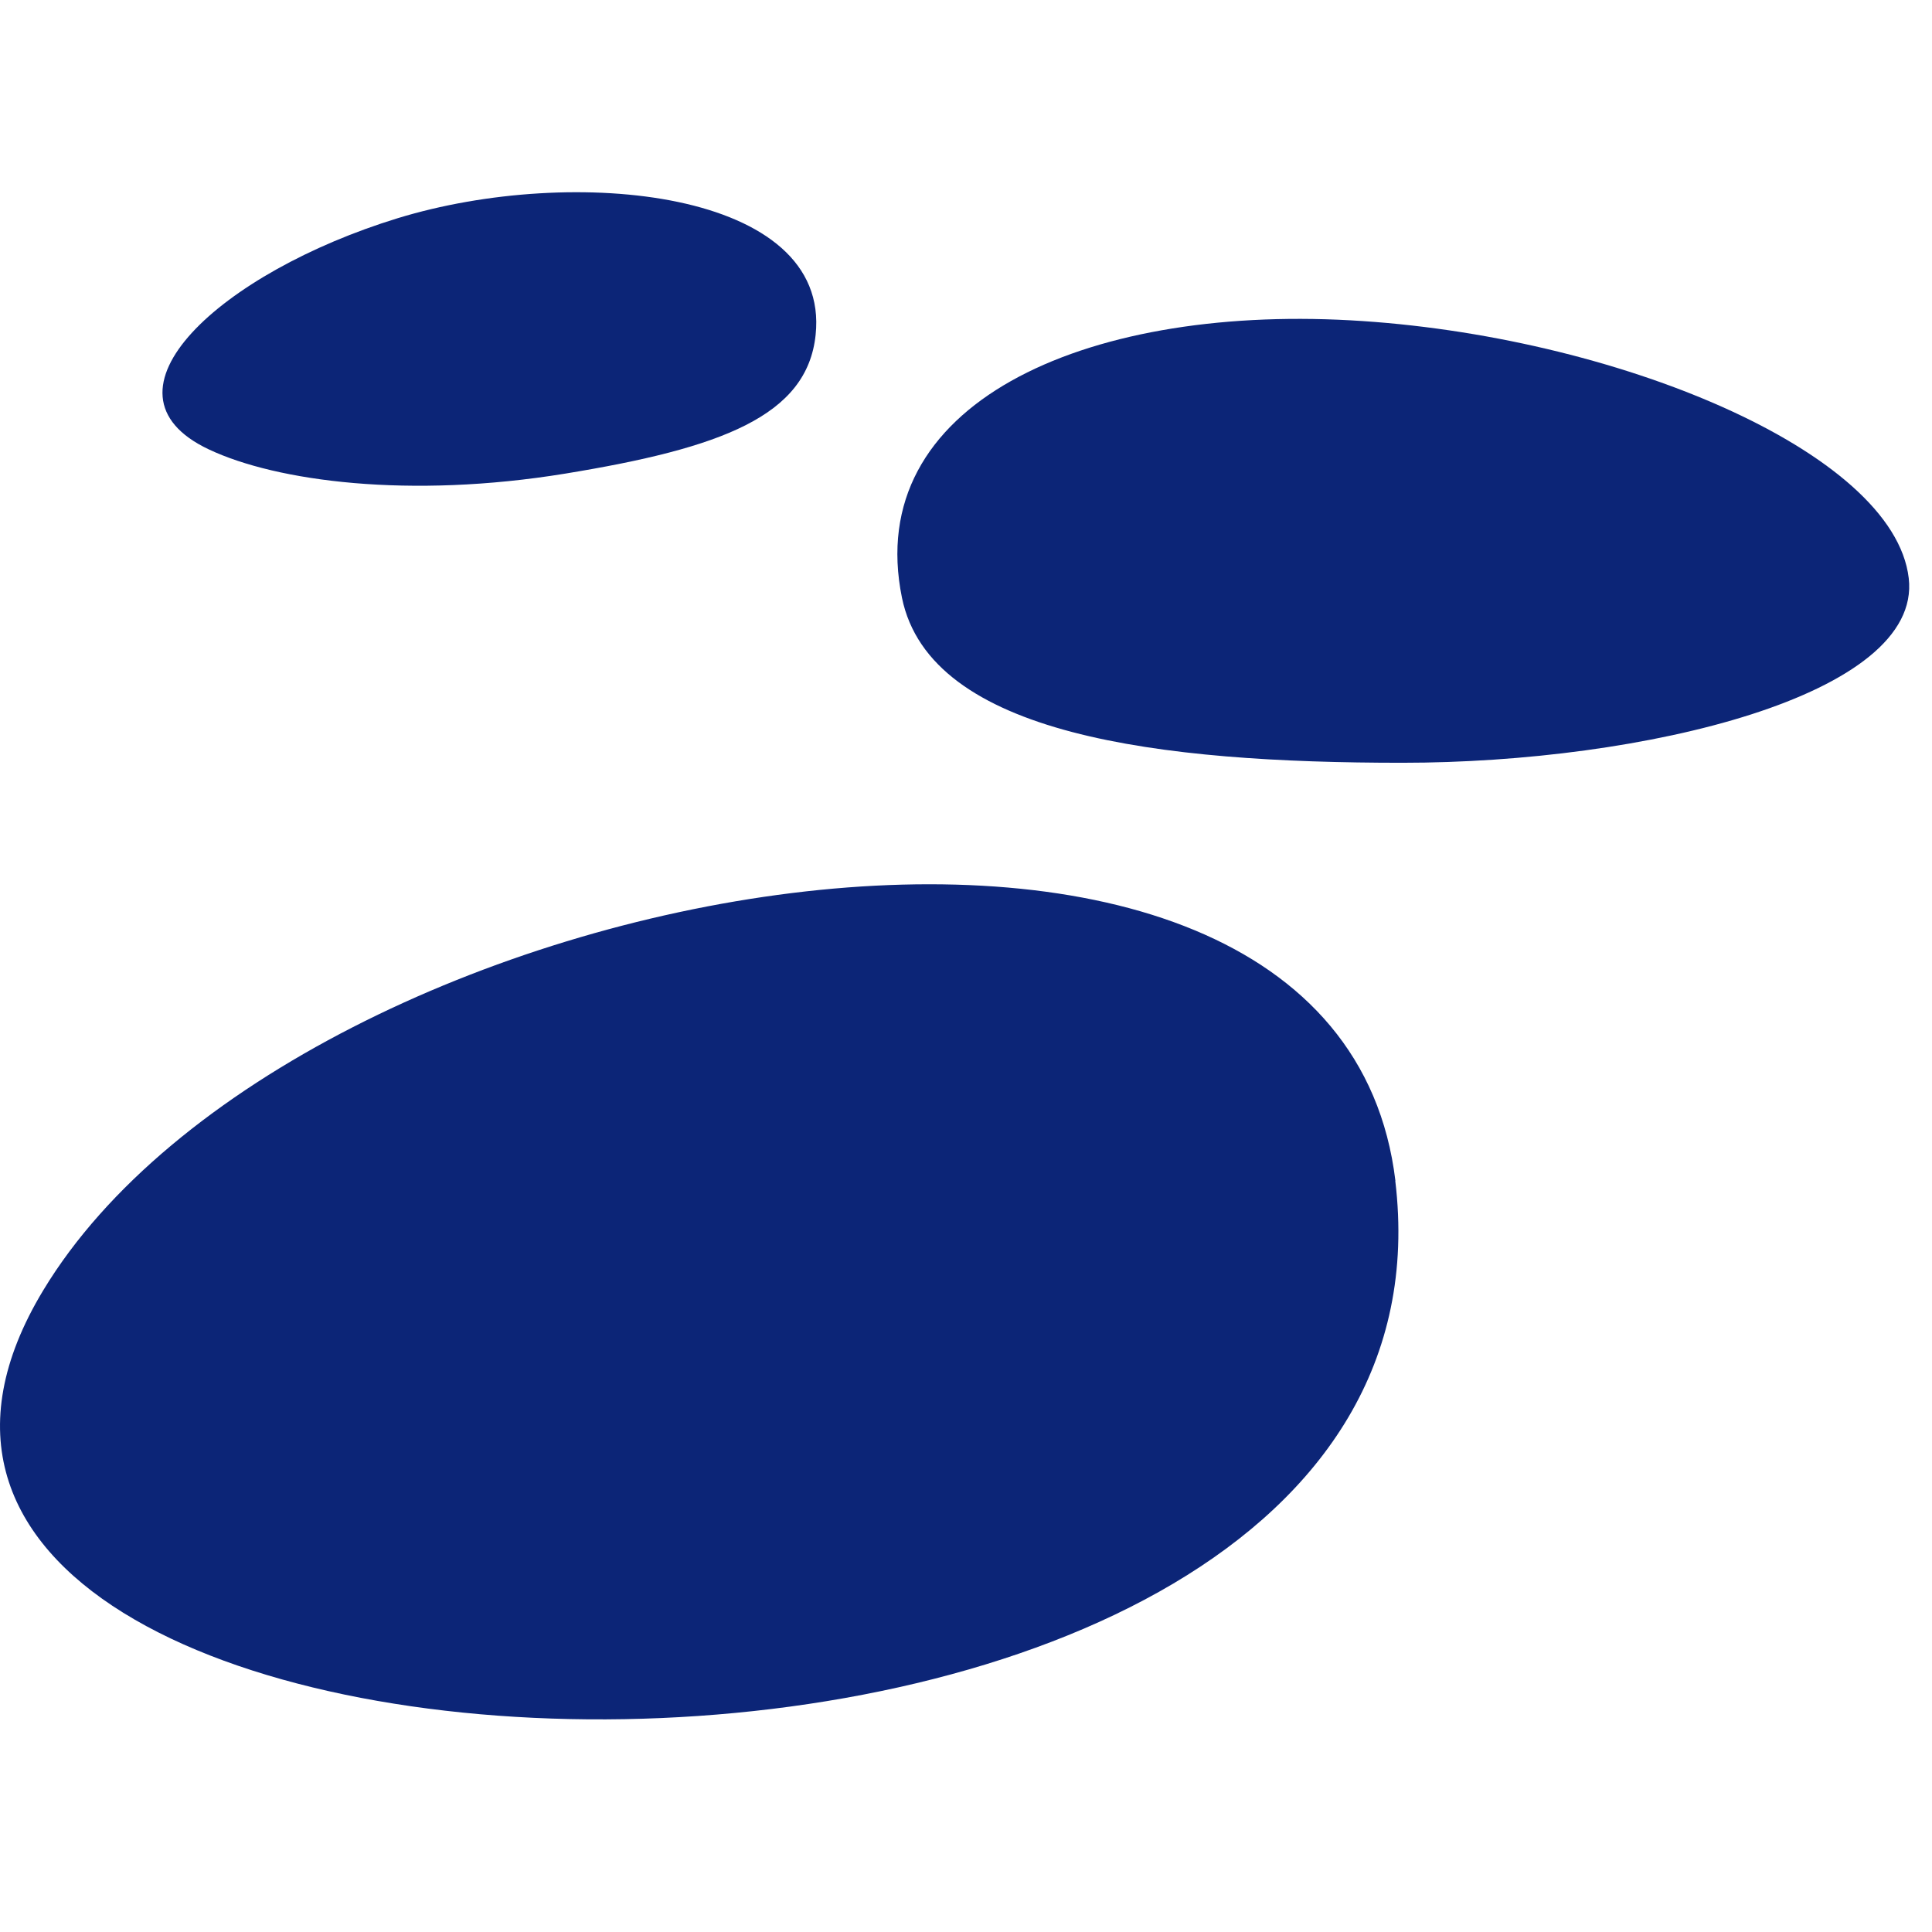 <?xml version="1.0" encoding="UTF-8" standalone="no"?>
<svg
   width="48"
   height="48"
   viewBox="0 0 48 48"
   fill="none"
   version="1.1"
   id="svg13"
   sodipodi:docname="total_jobs.svg"
   inkscape:version="1.4 (e7c3feb1, 2024-10-09)"
   xmlns:inkscape="http://www.inkscape.org/namespaces/inkscape"
   xmlns:sodipodi="http://sodipodi.sourceforge.net/DTD/sodipodi-0.dtd"
   xmlns="http://www.w3.org/2000/svg"
   xmlns:svg="http://www.w3.org/2000/svg">
  <sodipodi:namedview
     id="namedview13"
     pagecolor="#505050"
     bordercolor="#ffffff"
     borderopacity="1"
     inkscape:showpageshadow="0"
     inkscape:pageopacity="0"
     inkscape:pagecheckerboard="1"
     inkscape:deskcolor="#505050"
     inkscape:zoom="2.1568414"
     inkscape:cx="82.759911"
     inkscape:cy="-30.368483"
     inkscape:window-width="1200"
     inkscape:window-height="1186"
     inkscape:window-x="0"
     inkscape:window-y="25"
     inkscape:window-maximized="0"
     inkscape:current-layer="g13" />
  <g
     clip-path="url(#clip0_23_105)"
     id="g13">
    <path
       d="m 22.409,14.851 c -0.98,-4.802 4.49,-7.259 11.139,-6.893 6.547,0.361 13.504,3.256 13.874,6.406 0.341,2.91 -6.581,4.587 -12.587,4.587 -6.006,0 -11.724,-0.673 -12.426,-4.1 z"
       fill="#0c2577"
       id="path1" />
    <path
       d="M 20.264,8.319 C 20.644,4.721 14.243,4.082 9.875,5.423 5.507,6.764 2.187,9.752 5.19,11.166 c 1.682,0.795 4.987,1.233 8.858,0.6 3.871,-0.634 6.006,-1.428 6.216,-3.447 z"
       fill="#0c2577"
       id="path2" />
    <path
       d="M 34.669,29.34 C 33.928,23.183 27.099,21.267 19.669,22.188 12.239,23.11 4.21,26.868 1.076,32.055 -3.151,39.046 5.79,42.883 15.515,42.712 25.241,42.541 35.752,38.368 34.665,29.335 Z"
       fill="#0c2577"
       id="path3" />
  </g>
  <defs
     id="defs13">
    <clipPath
       id="clip0_23_105">
      <rect
         width="236"
         height="48"
         fill="#ffffff"
         id="rect13"
         x="0"
         y="0" />
    </clipPath>
  </defs>
</svg>
